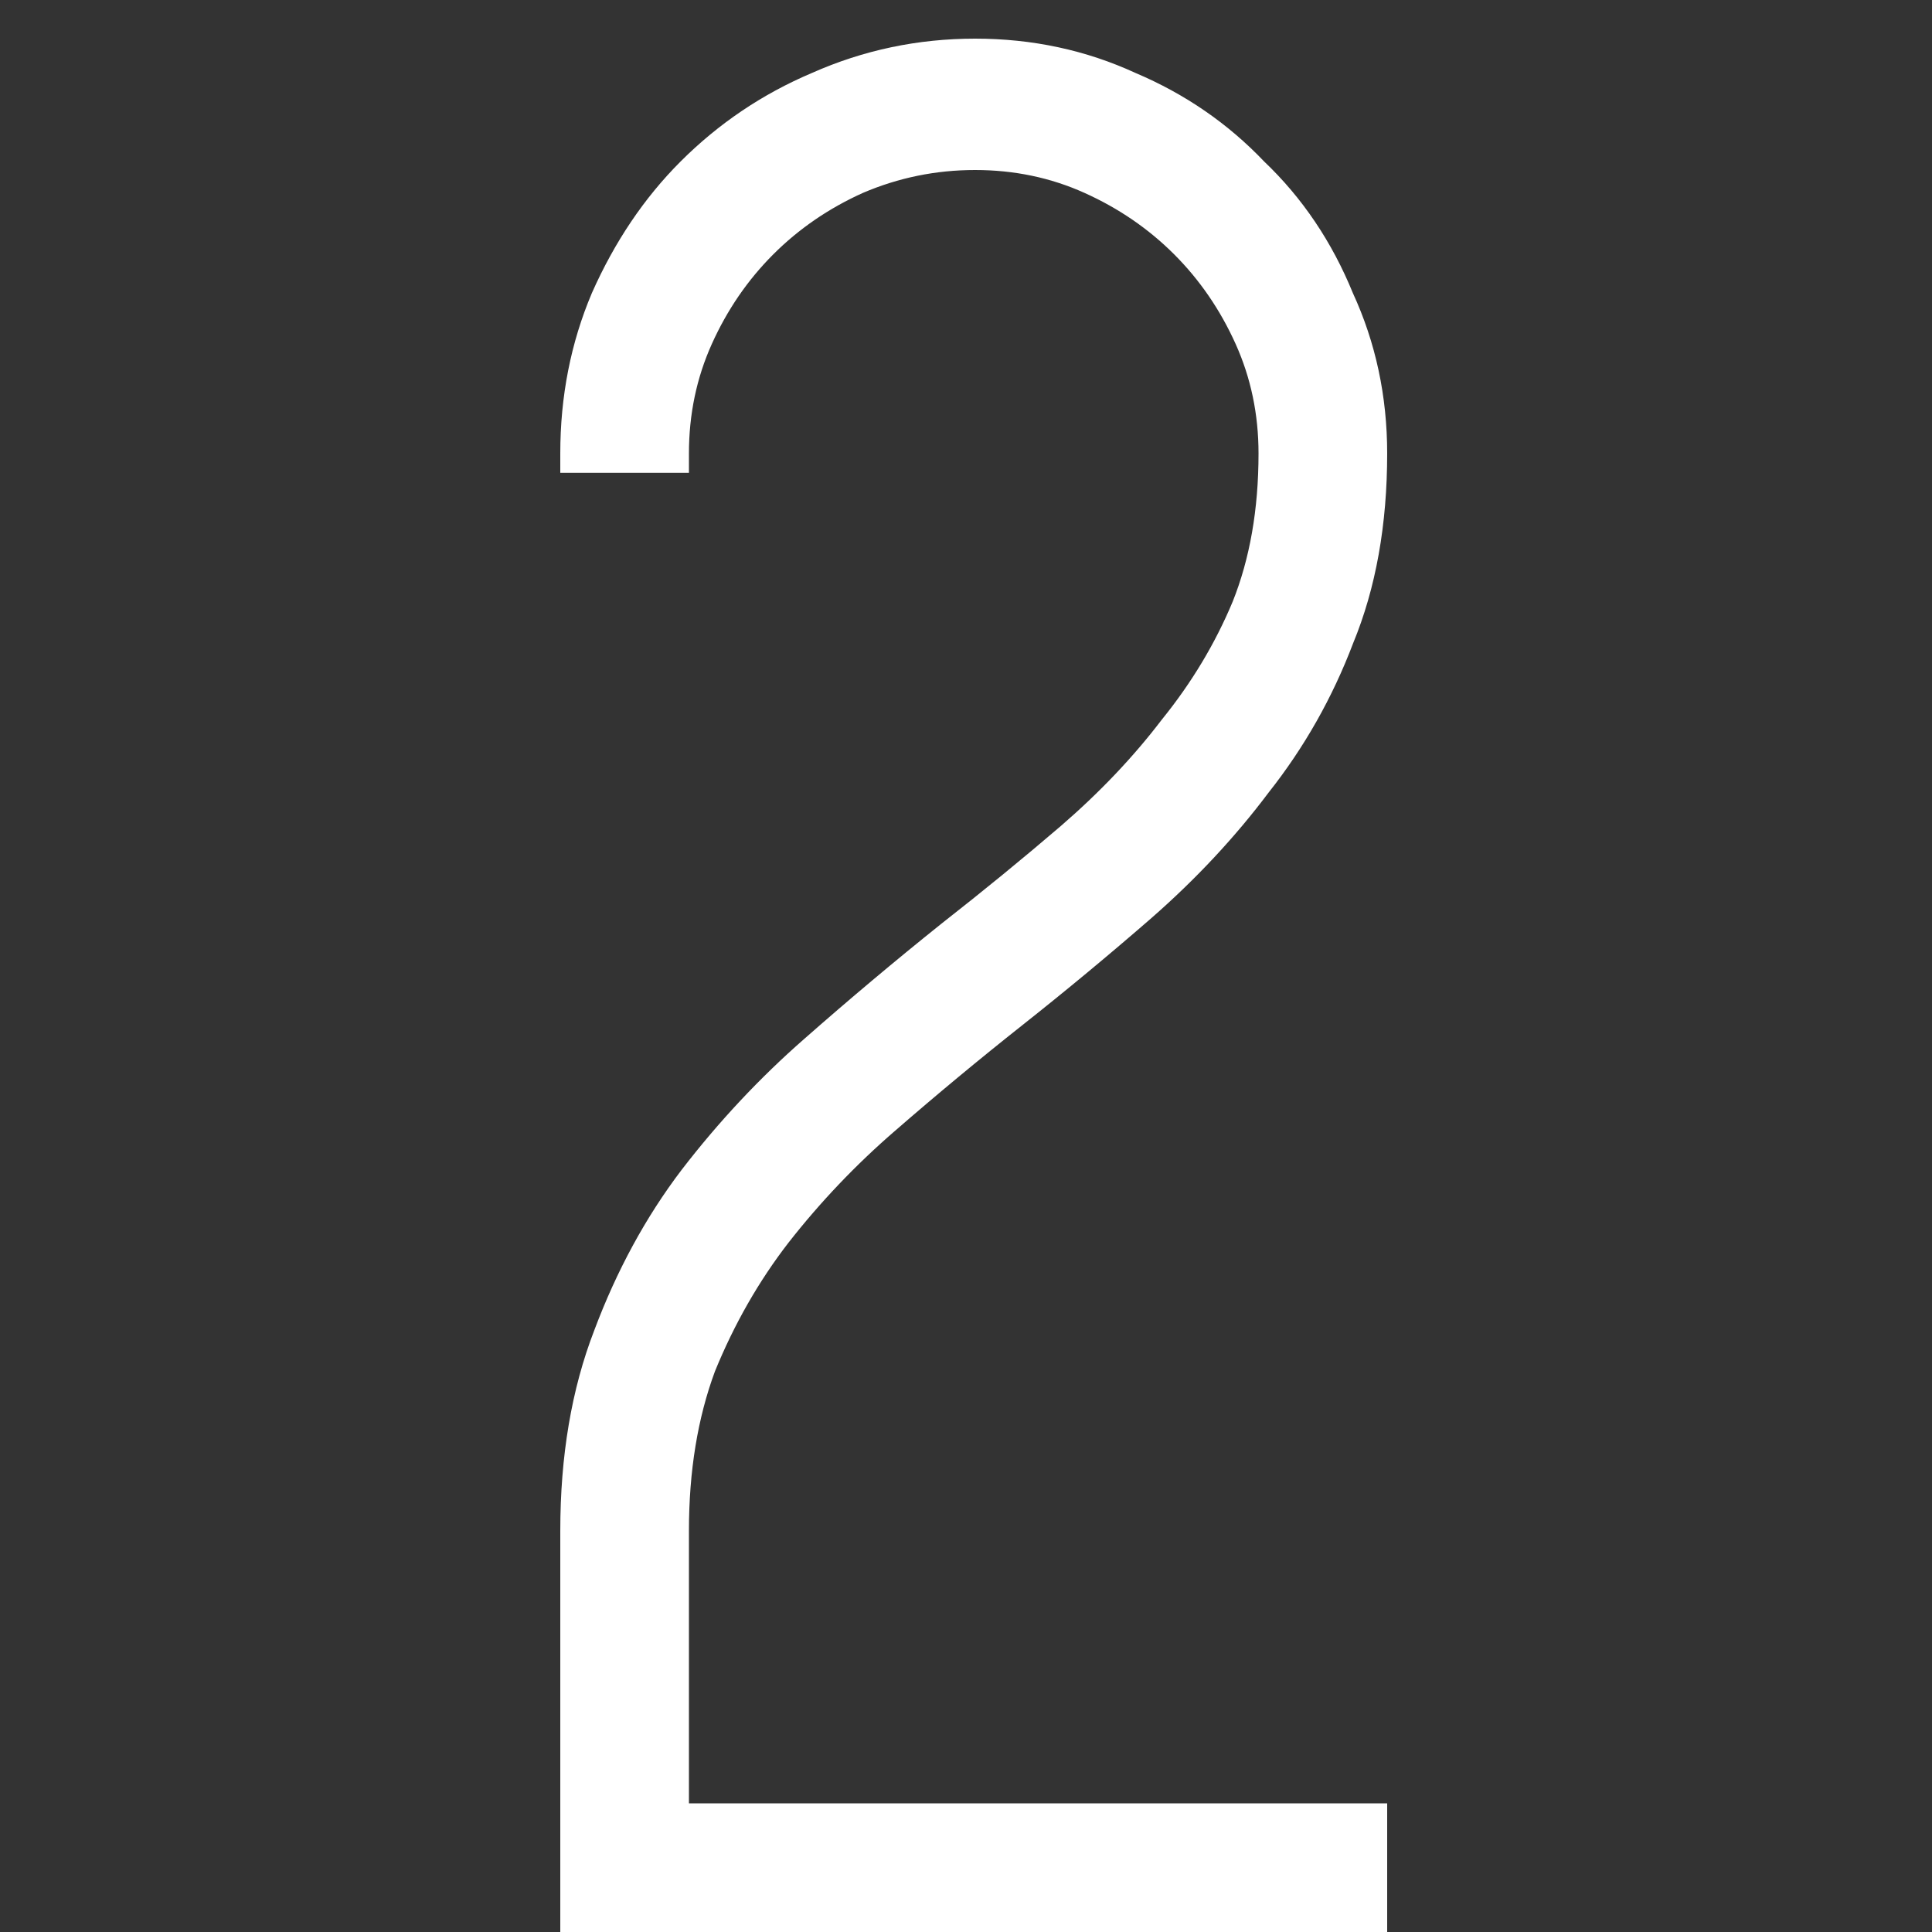 <svg width="100" height="100" viewBox="0 0 100 100" fill="none" xmlns="http://www.w3.org/2000/svg">
<rect x="0" y="0" width="100" height="100" fill="#333333" stroke="none"/>
<path d="M70.8 93.841H35.159V79.235C35.159 76.087 35.621 73.279 36.537 70.805C37.555 68.307 38.849 66.043 40.418 64.013C42.092 61.874 43.952 59.922 45.997 58.155L45.999 58.154C48.158 56.276 50.363 54.446 52.616 52.663C54.881 50.87 57.099 49.029 59.269 47.142L59.27 47.141C61.552 45.145 63.551 43.003 65.267 40.717C67.084 38.421 68.519 35.886 69.571 33.114C70.728 30.314 71.3 27.096 71.3 23.471C71.3 20.582 70.723 17.878 69.565 15.366C68.506 12.771 67.013 10.553 65.083 8.717C63.25 6.79 61.08 5.296 58.579 4.237C56.065 3.078 53.36 2.5 50.471 2.5C47.58 2.5 44.83 3.078 42.225 4.235C39.72 5.296 37.503 6.79 35.576 8.717C33.74 10.553 32.248 12.77 31.096 15.362L31.096 15.362L31.093 15.37C30.029 17.882 29.5 20.584 29.5 23.471V23.971H30H34.659H35.159V23.471C35.159 21.373 35.569 19.42 36.385 17.605C37.208 15.776 38.304 14.18 39.671 12.812C41.038 11.446 42.633 10.351 44.46 9.528C46.373 8.709 48.375 8.3 50.471 8.3C52.568 8.3 54.521 8.71 56.336 9.527C58.165 10.35 59.761 11.445 61.129 12.812C62.496 14.18 63.592 15.776 64.415 17.605C65.231 19.42 65.641 21.373 65.641 23.471C65.641 26.429 65.179 29.045 64.267 31.328C63.345 33.54 62.099 35.616 60.529 37.556L60.524 37.562L60.52 37.568C59.037 39.514 57.273 41.371 55.227 43.139C53.256 44.828 51.192 46.517 49.033 48.206L49.029 48.21C46.67 50.097 44.311 52.078 41.953 54.153C39.669 56.152 37.576 58.388 35.674 60.86L35.672 60.862C33.853 63.257 32.372 65.982 31.227 69.034C30.072 72.019 29.5 75.422 29.5 79.235V99V99.5H30H32.4H34.659H70.8H71.3V99V94.341V93.841H70.8Z" fill="white" stroke="white"/>
</svg>

